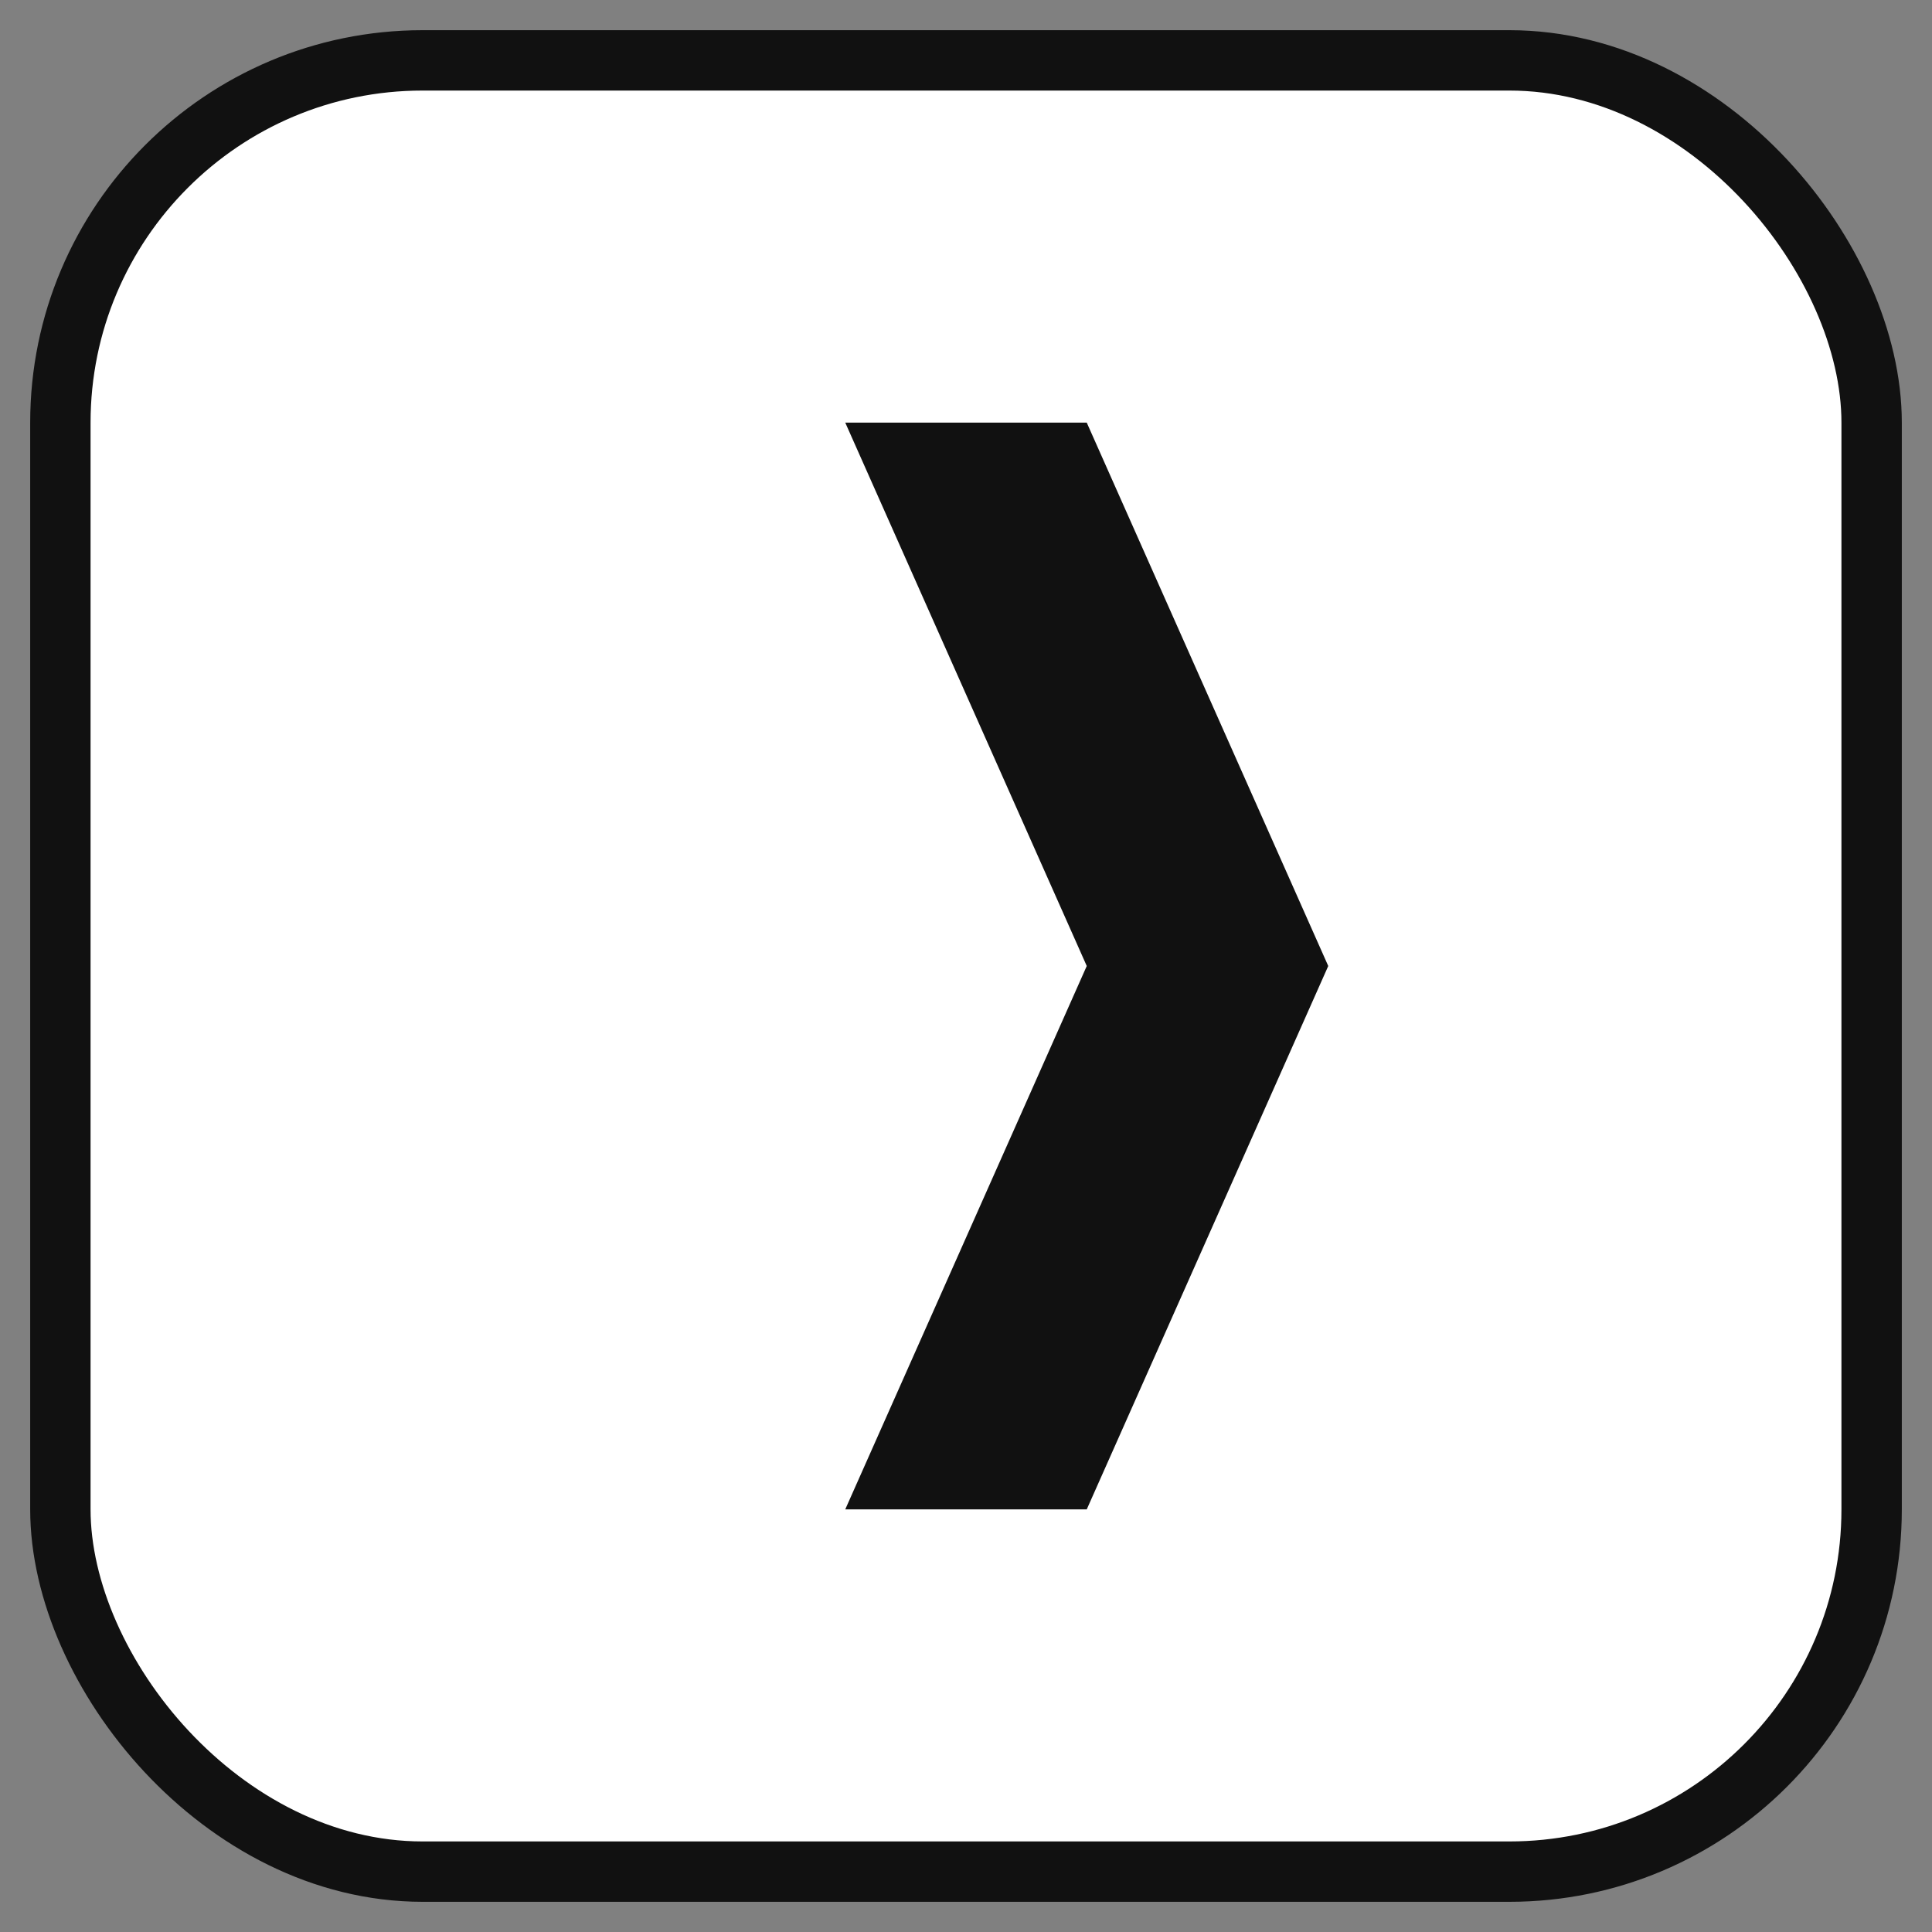 <?xml version="1.0" encoding="UTF-8"?>
<svg width="64" height="64" viewBox="0 0 64 64" xmlns="http://www.w3.org/2000/svg" role="img" aria-label="Drillbotics favicon (BW)">
  <rect x="0" y="0" width="64" height="64" fill="#808080" stroke="none"/>
  <rect x="2" y="2" width="60" height="60" rx="12" fill="#ffffff" stroke="#111111" stroke-width="2"/>
  <path d="M28 14 L36 14 L44 32 L36 50 L28 50 L36 32 Z" fill="#111111"/>
</svg>
